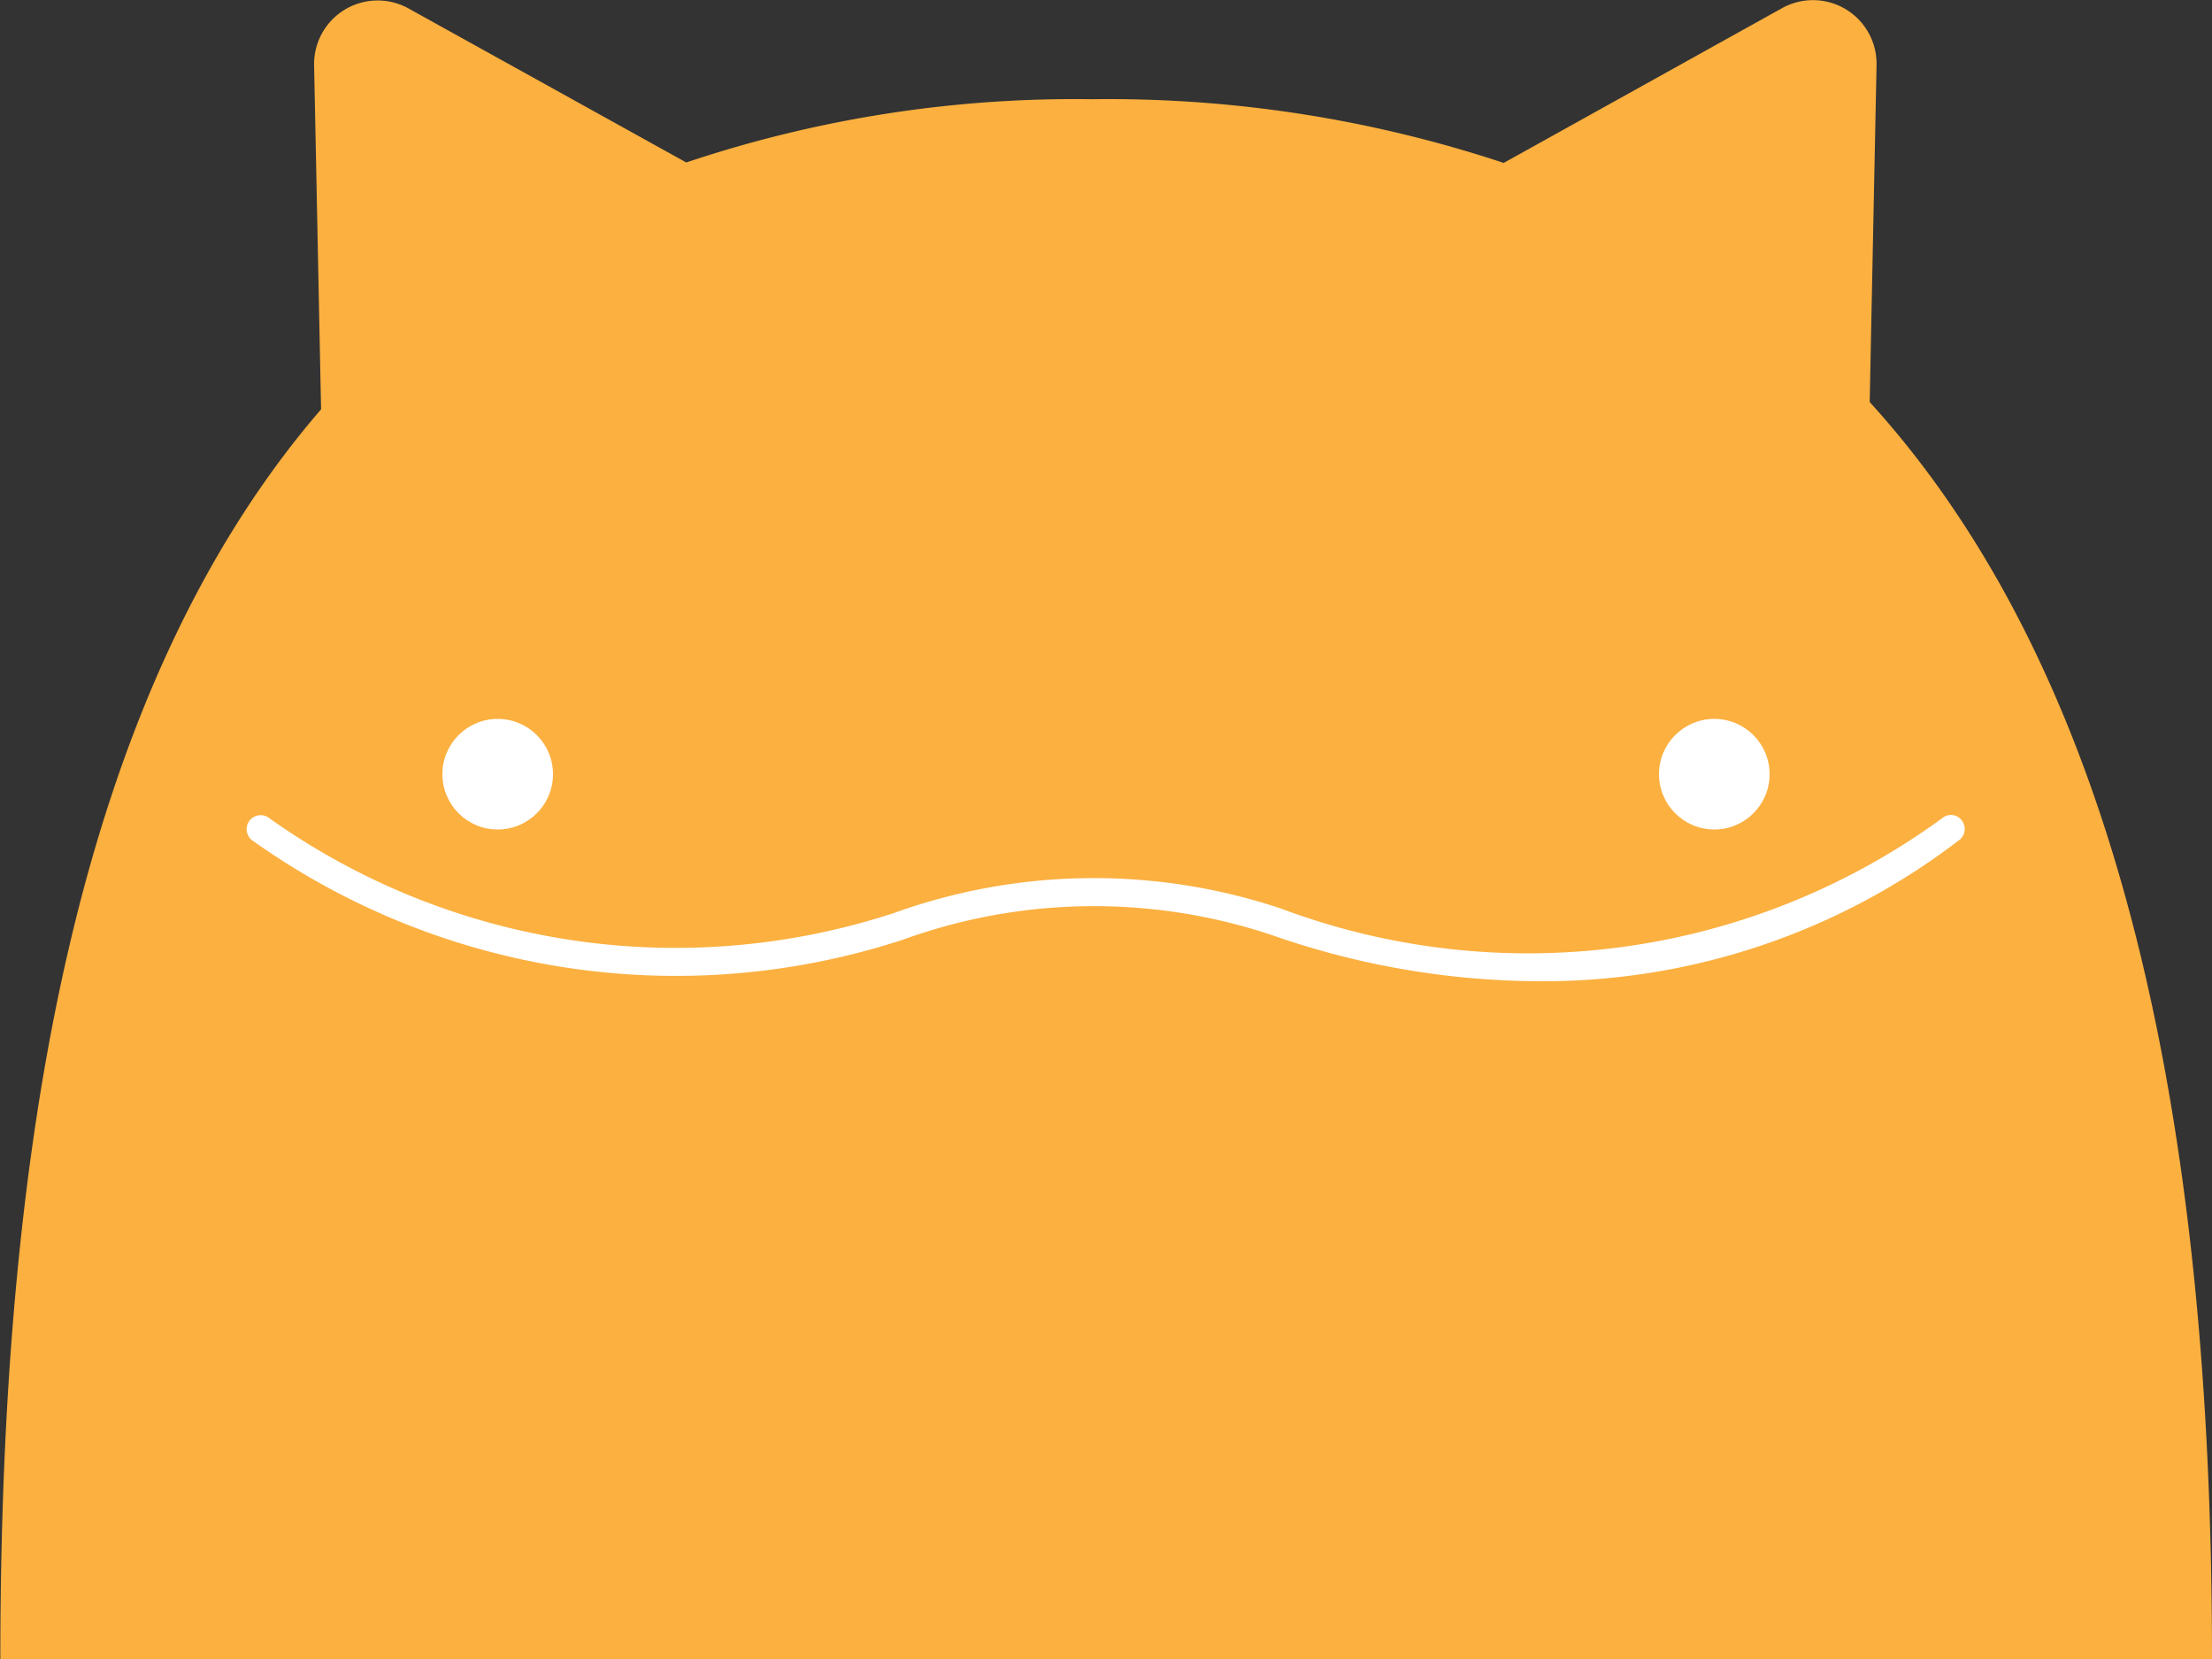 <svg xmlns="http://www.w3.org/2000/svg" width="20" height="15" viewBox="0 0 20 15">
  <rect x="0" y="0" width="20" height="15" fill="#333333" stroke="none"/>
  <g id="icon" transform="translate(-720 -4202.488)">
    <path id="패스_15" data-name="패스 15" d="M740,4217.488c0-4.67-.762-8.8-3.095-11.365l.062-3.047a.575.575,0,0,0-.853-.515l-2.518,1.4a11.365,11.365,0,0,0-3.726-.576,11.049,11.049,0,0,0-3.665.572l-2.512-1.393a.575.575,0,0,0-.853.515l.063,3.11c-2.219,2.572-2.9,6.67-2.9,11.3Z" fill="#fbb040"/>
    <g id="그룹_23" data-name="그룹 23">
      <circle id="타원_19" data-name="타원 19" cx="0.5" cy="0.5" r="0.5" transform="translate(724 4208.988)" fill="#fff"/>
      <circle id="타원_20" data-name="타원 20" cx="0.5" cy="0.5" r="0.5" transform="translate(735 4208.988)" fill="#fff"/>
      <g id="그룹_22" data-name="그룹 22">
        <path id="패스_16" data-name="패스 16" d="M733.919,4211.36a7.386,7.386,0,0,1-2.418-.417,5.074,5.074,0,0,0-3.339.042,6.6,6.6,0,0,1-5.883-.9.125.125,0,1,1,.155-.2,6.34,6.34,0,0,0,5.646.859,5.334,5.334,0,0,1,3.5-.042,6.353,6.353,0,0,0,5.984-.819.122.122,0,0,1,.175.025.125.125,0,0,1-.024.175A6.182,6.182,0,0,1,733.919,4211.36Z" fill="#fff"/>
      </g>
    </g>
  </g>
</svg>
